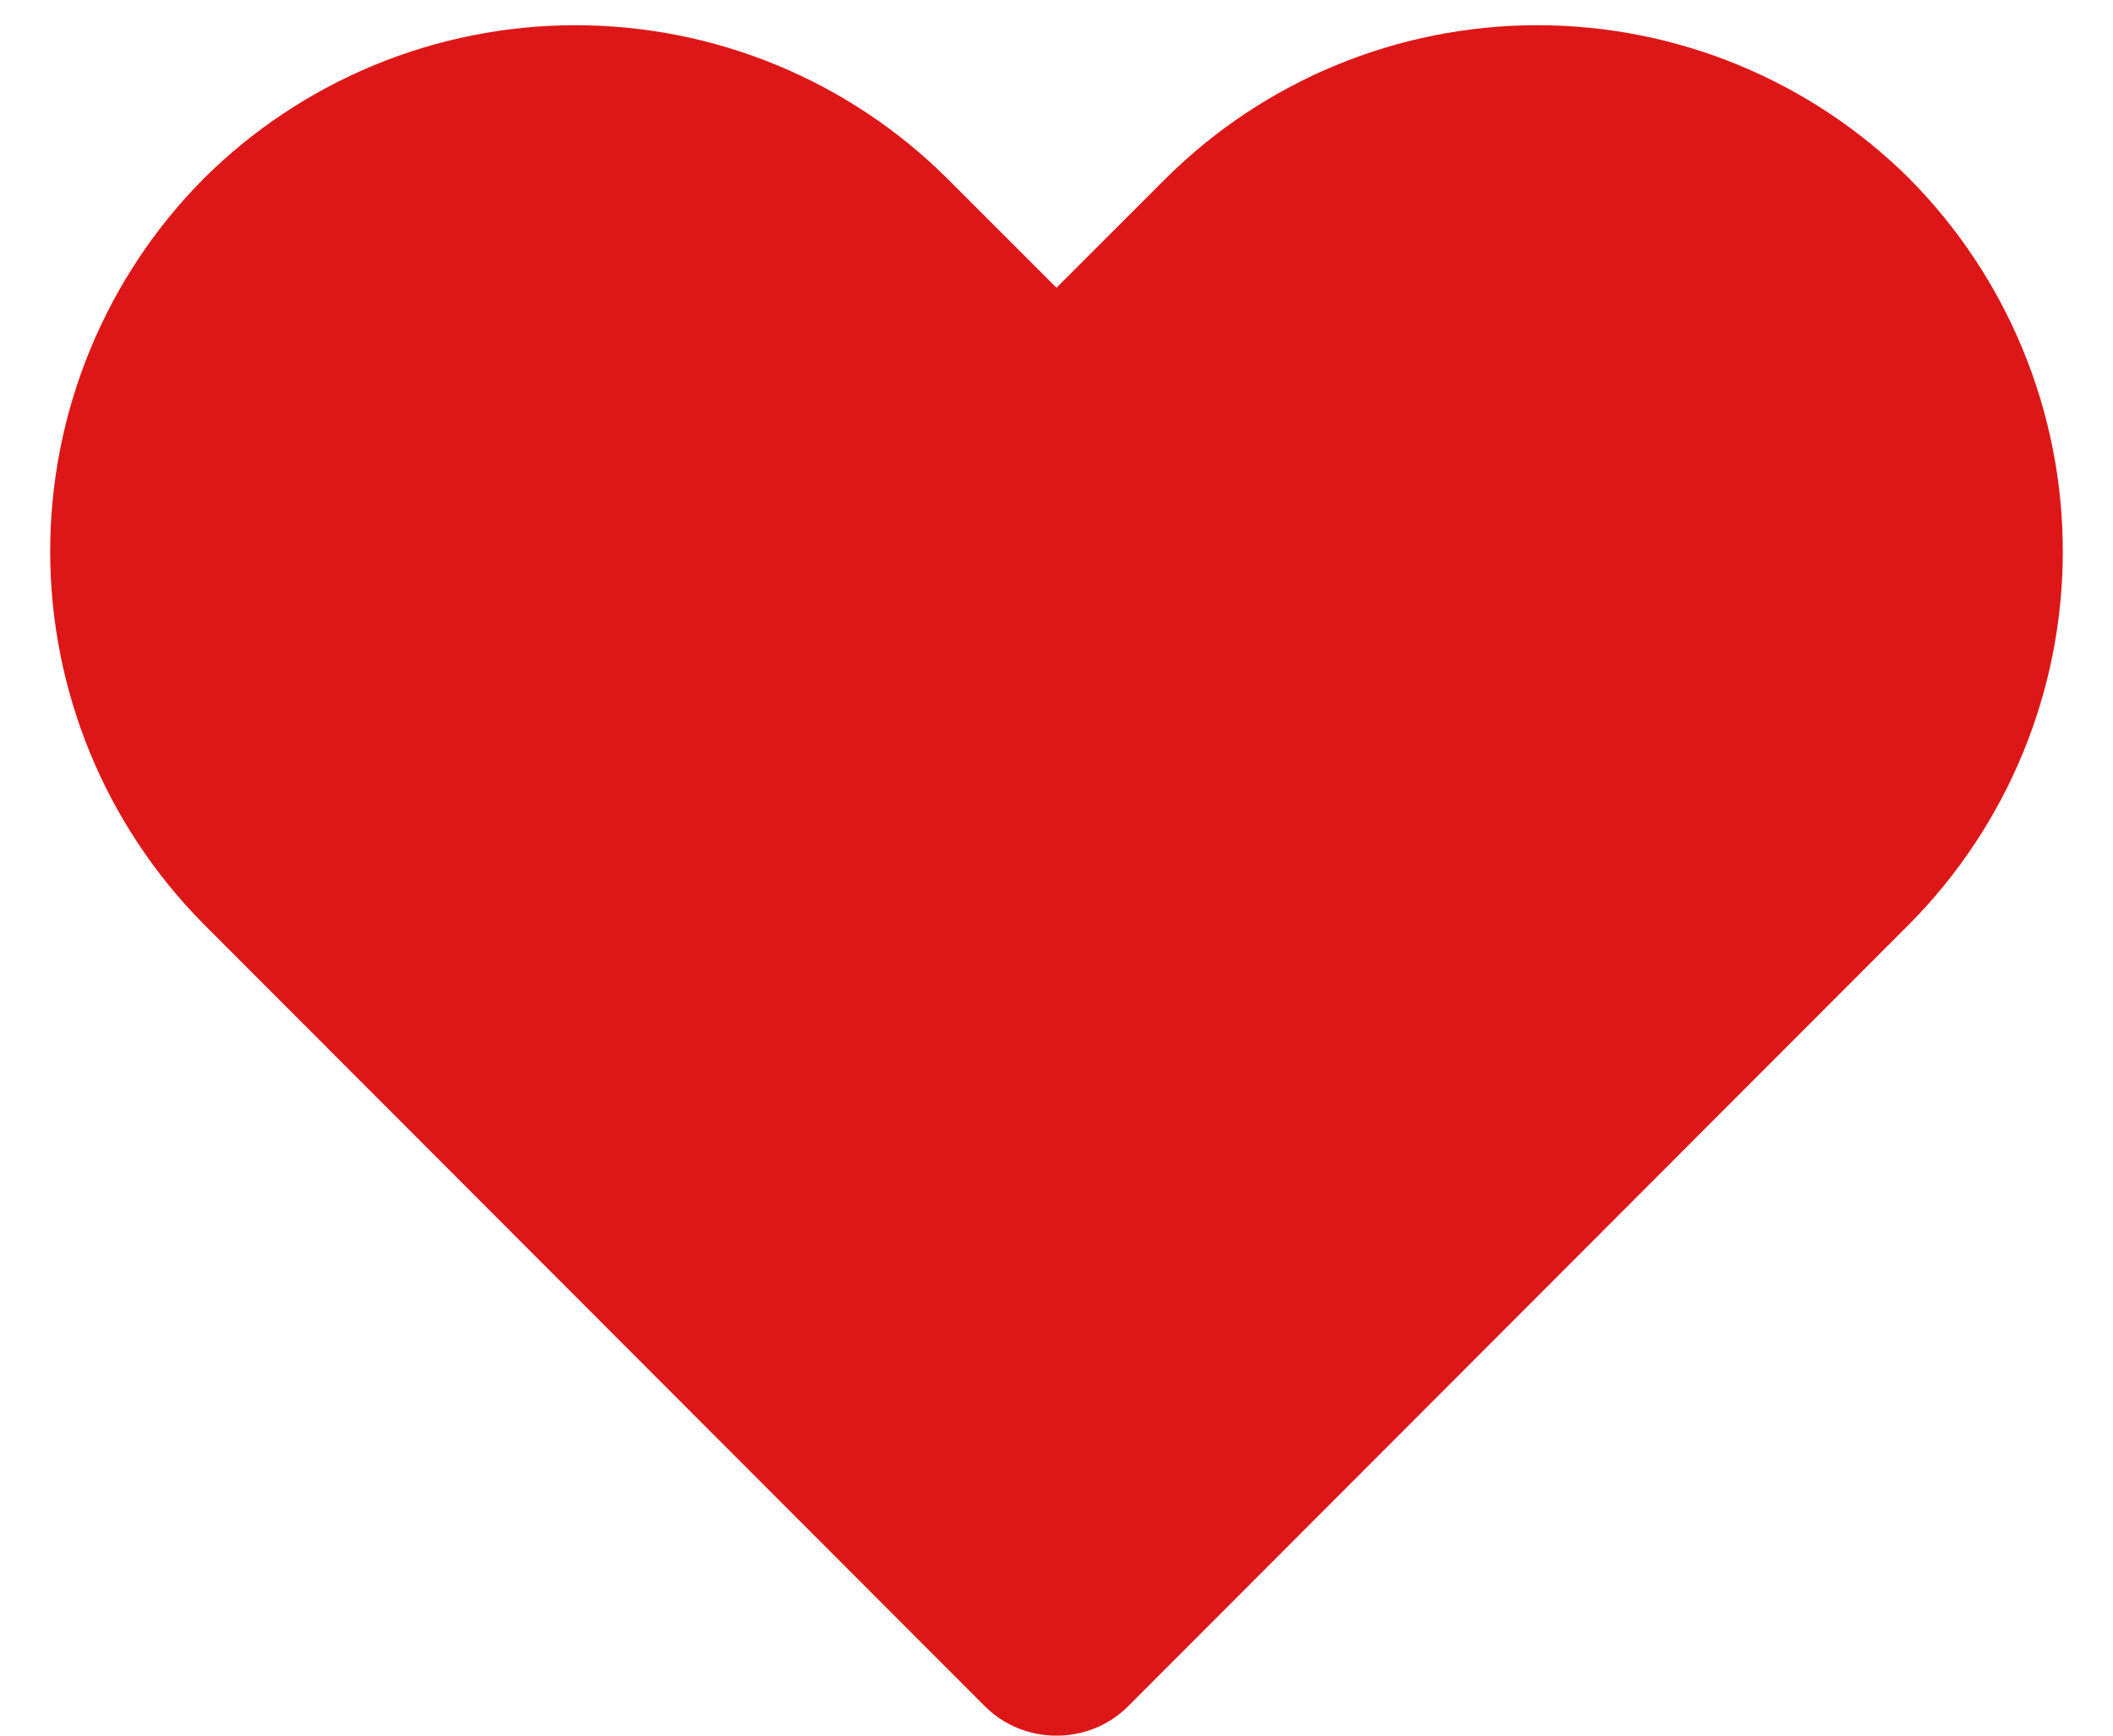 <svg width="28" height="23" viewBox="0 0 28 23" fill="none" xmlns="http://www.w3.org/2000/svg">
<path d="M14 23C13.825 23.001 13.651 22.967 13.488 22.901C13.326 22.835 13.178 22.737 13.053 22.613L2.693 12.24C1.394 10.927 0.665 9.154 0.665 7.307C0.665 5.459 1.394 3.686 2.693 2.373C4.003 1.067 5.777 0.334 7.627 0.334C9.476 0.334 11.25 1.067 12.56 2.373L14 3.813L15.44 2.373C16.75 1.067 18.524 0.334 20.373 0.334C22.223 0.334 23.997 1.067 25.307 2.373C26.606 3.686 27.335 5.459 27.335 7.307C27.335 9.154 26.606 10.927 25.307 12.24L14.947 22.613C14.822 22.737 14.674 22.835 14.512 22.901C14.349 22.967 14.175 23.001 14 23Z" fill="#DD1717"/>
</svg>
